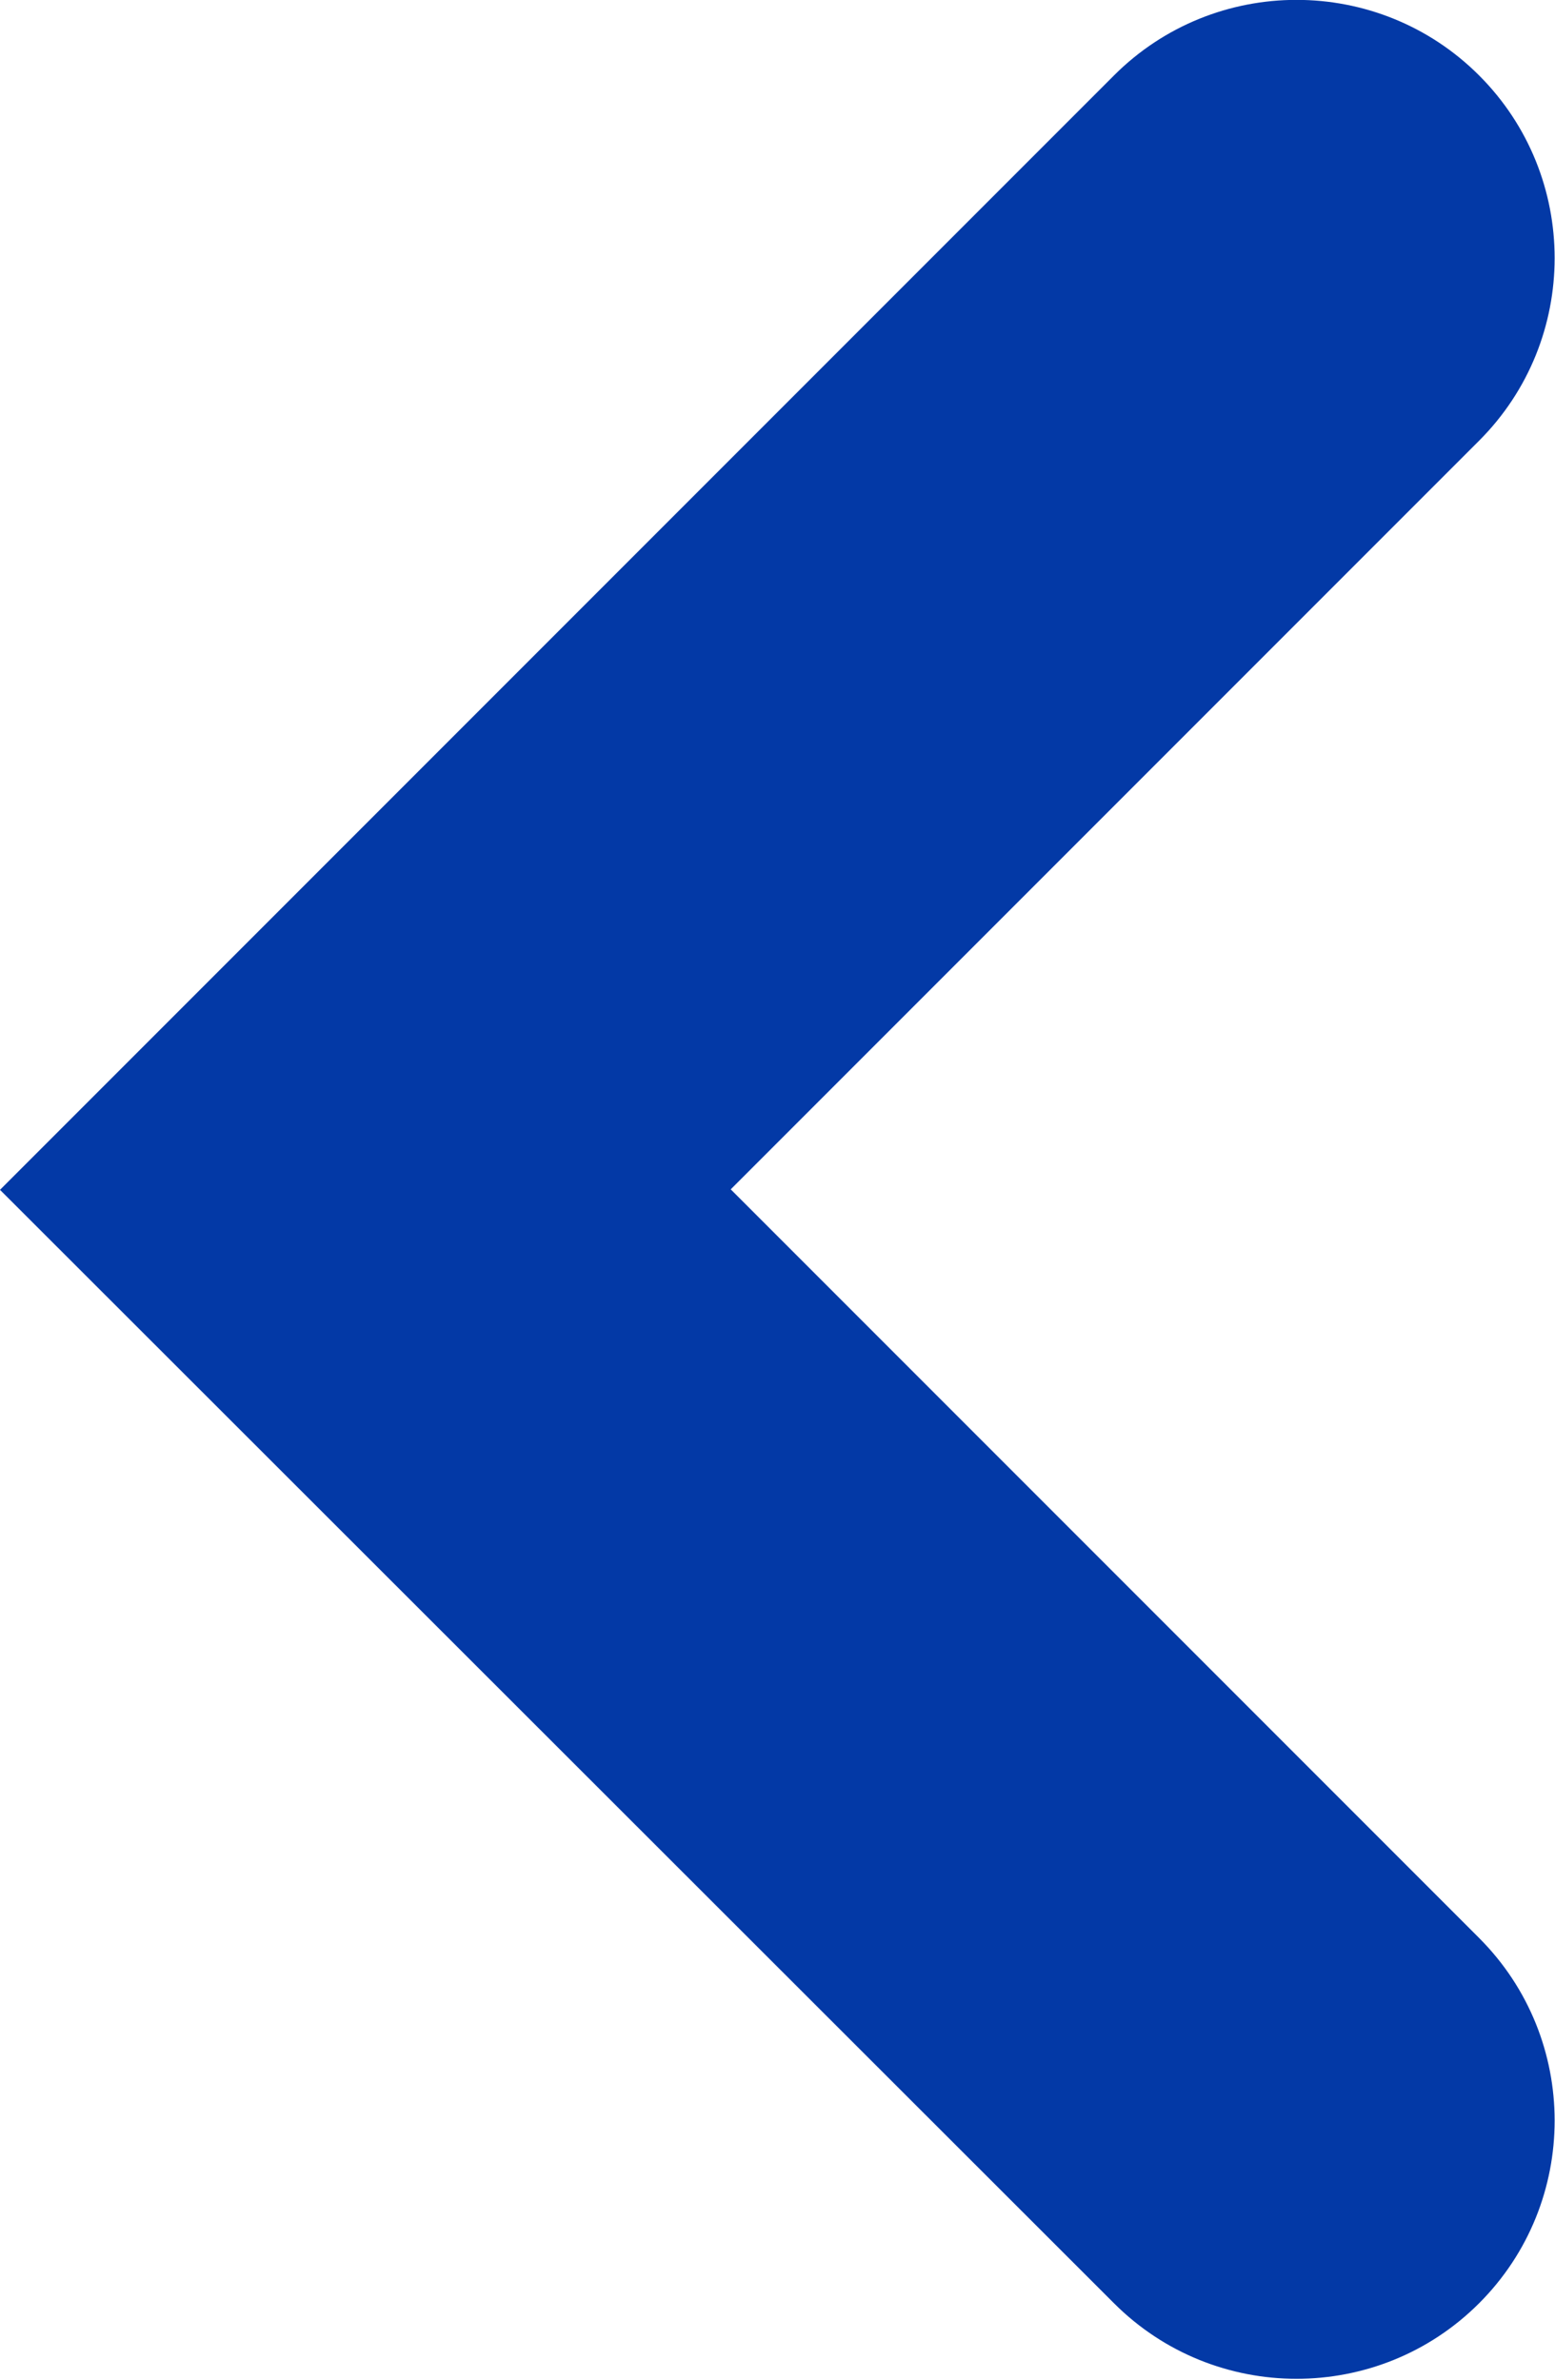 <?xml version="1.0" encoding="UTF-8"?>
<svg id="Layer_2" data-name="Layer 2" xmlns="http://www.w3.org/2000/svg" viewBox="0 0 32.58 49.85">
  <defs>
    <style>
      .cls-1 {
        fill: #0339a6;
      }
    </style>
  </defs>
  <g id="Layer_1-2" data-name="Layer 1">
    <path class="cls-1" d="m0,24.92L23.34,1.58c2.11-2.11,5.54-2.11,7.65,0s2.11,5.54,0,7.65l-15.68,15.68,15.68,15.68c2.11,2.11,2.11,5.54,0,7.65s-5.54,2.11-7.65,0L0,24.92Z"/>
  </g>
</svg>